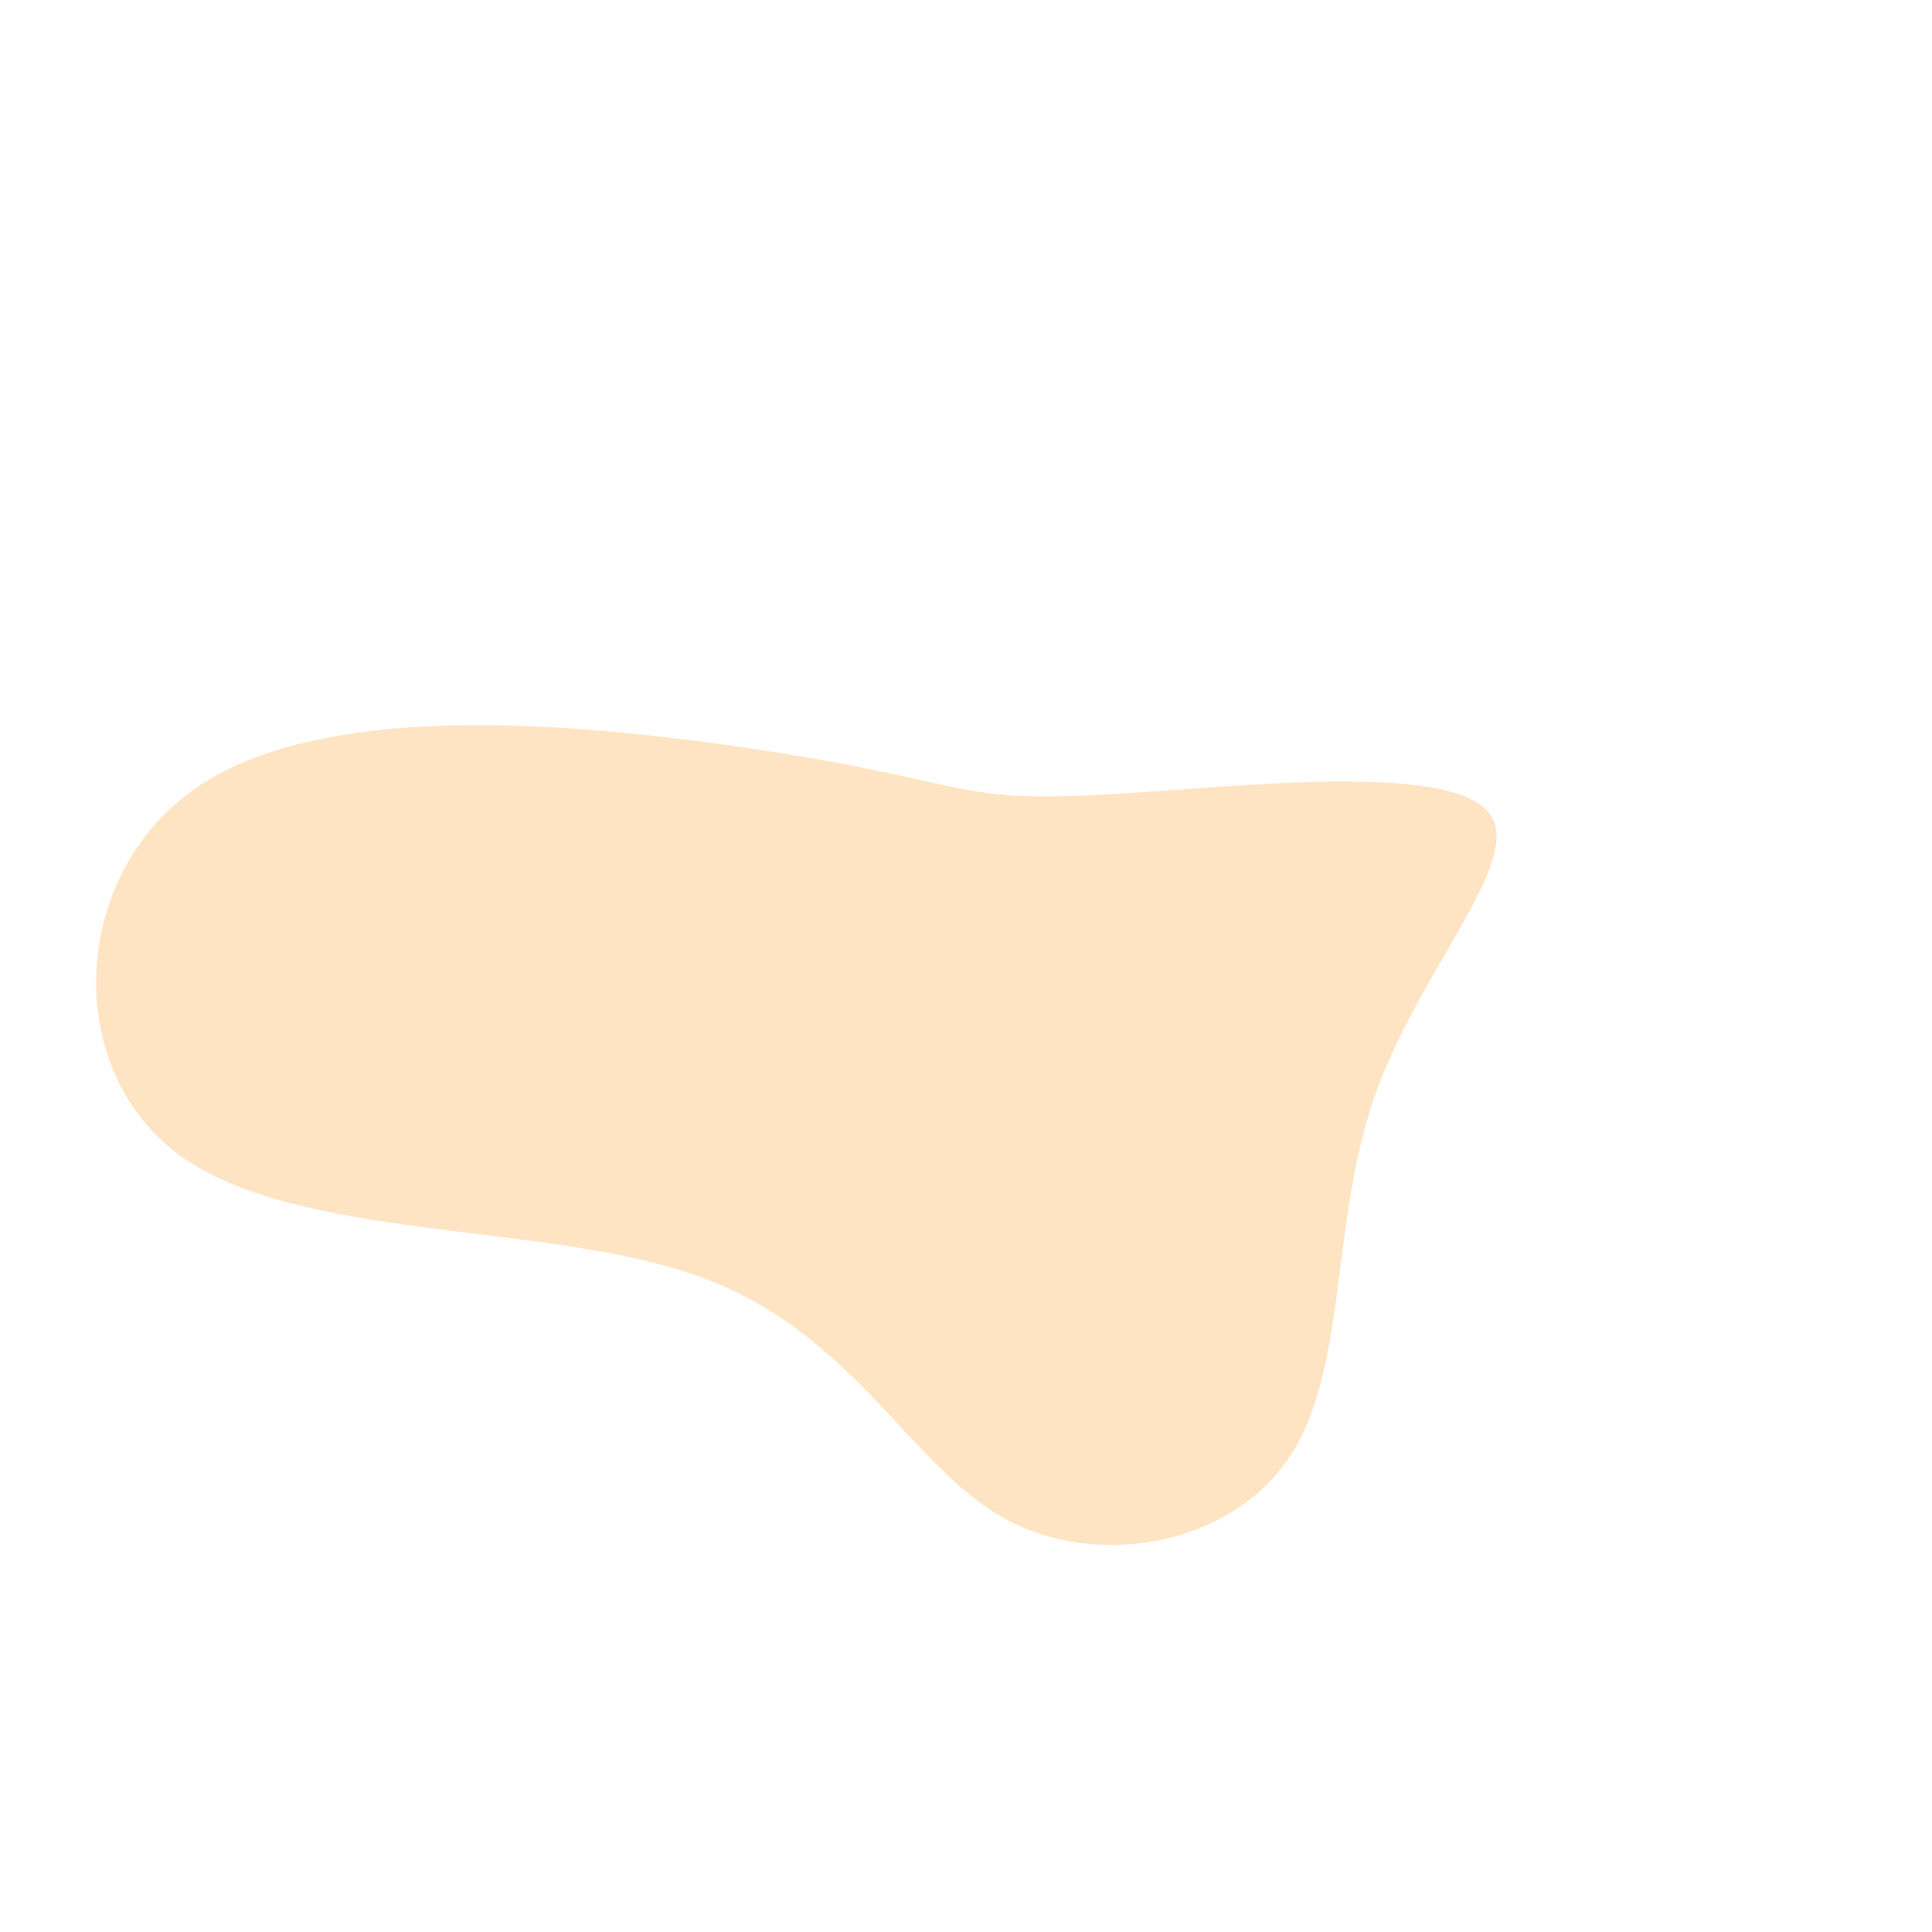 <svg viewBox="0 0 200 200" xmlns="http://www.w3.org/2000/svg">
  <path fill="bisque" d="M19.8,-18.1C31.4,-18.9,50.2,-20.7,54.1,-15.9C58,-11.1,46.9,0.3,42.3,13.5C37.7,26.7,39.5,41.8,33.5,50.8C27.6,59.8,13.8,62.6,4,57.2C-5.9,51.7,-11.7,37.9,-27.5,32.2C-43.3,26.4,-69,28.6,-81.4,19.6C-93.7,10.6,-92.7,-9.6,-79.6,-18.5C-66.6,-27.4,-41.6,-25.1,-26.3,-23.1C-11,-21,-5.5,-19.3,-0.7,-18.4C4.2,-17.4,8.3,-17.3,19.8,-18.1Z" transform="translate(100 100)" />
</svg>